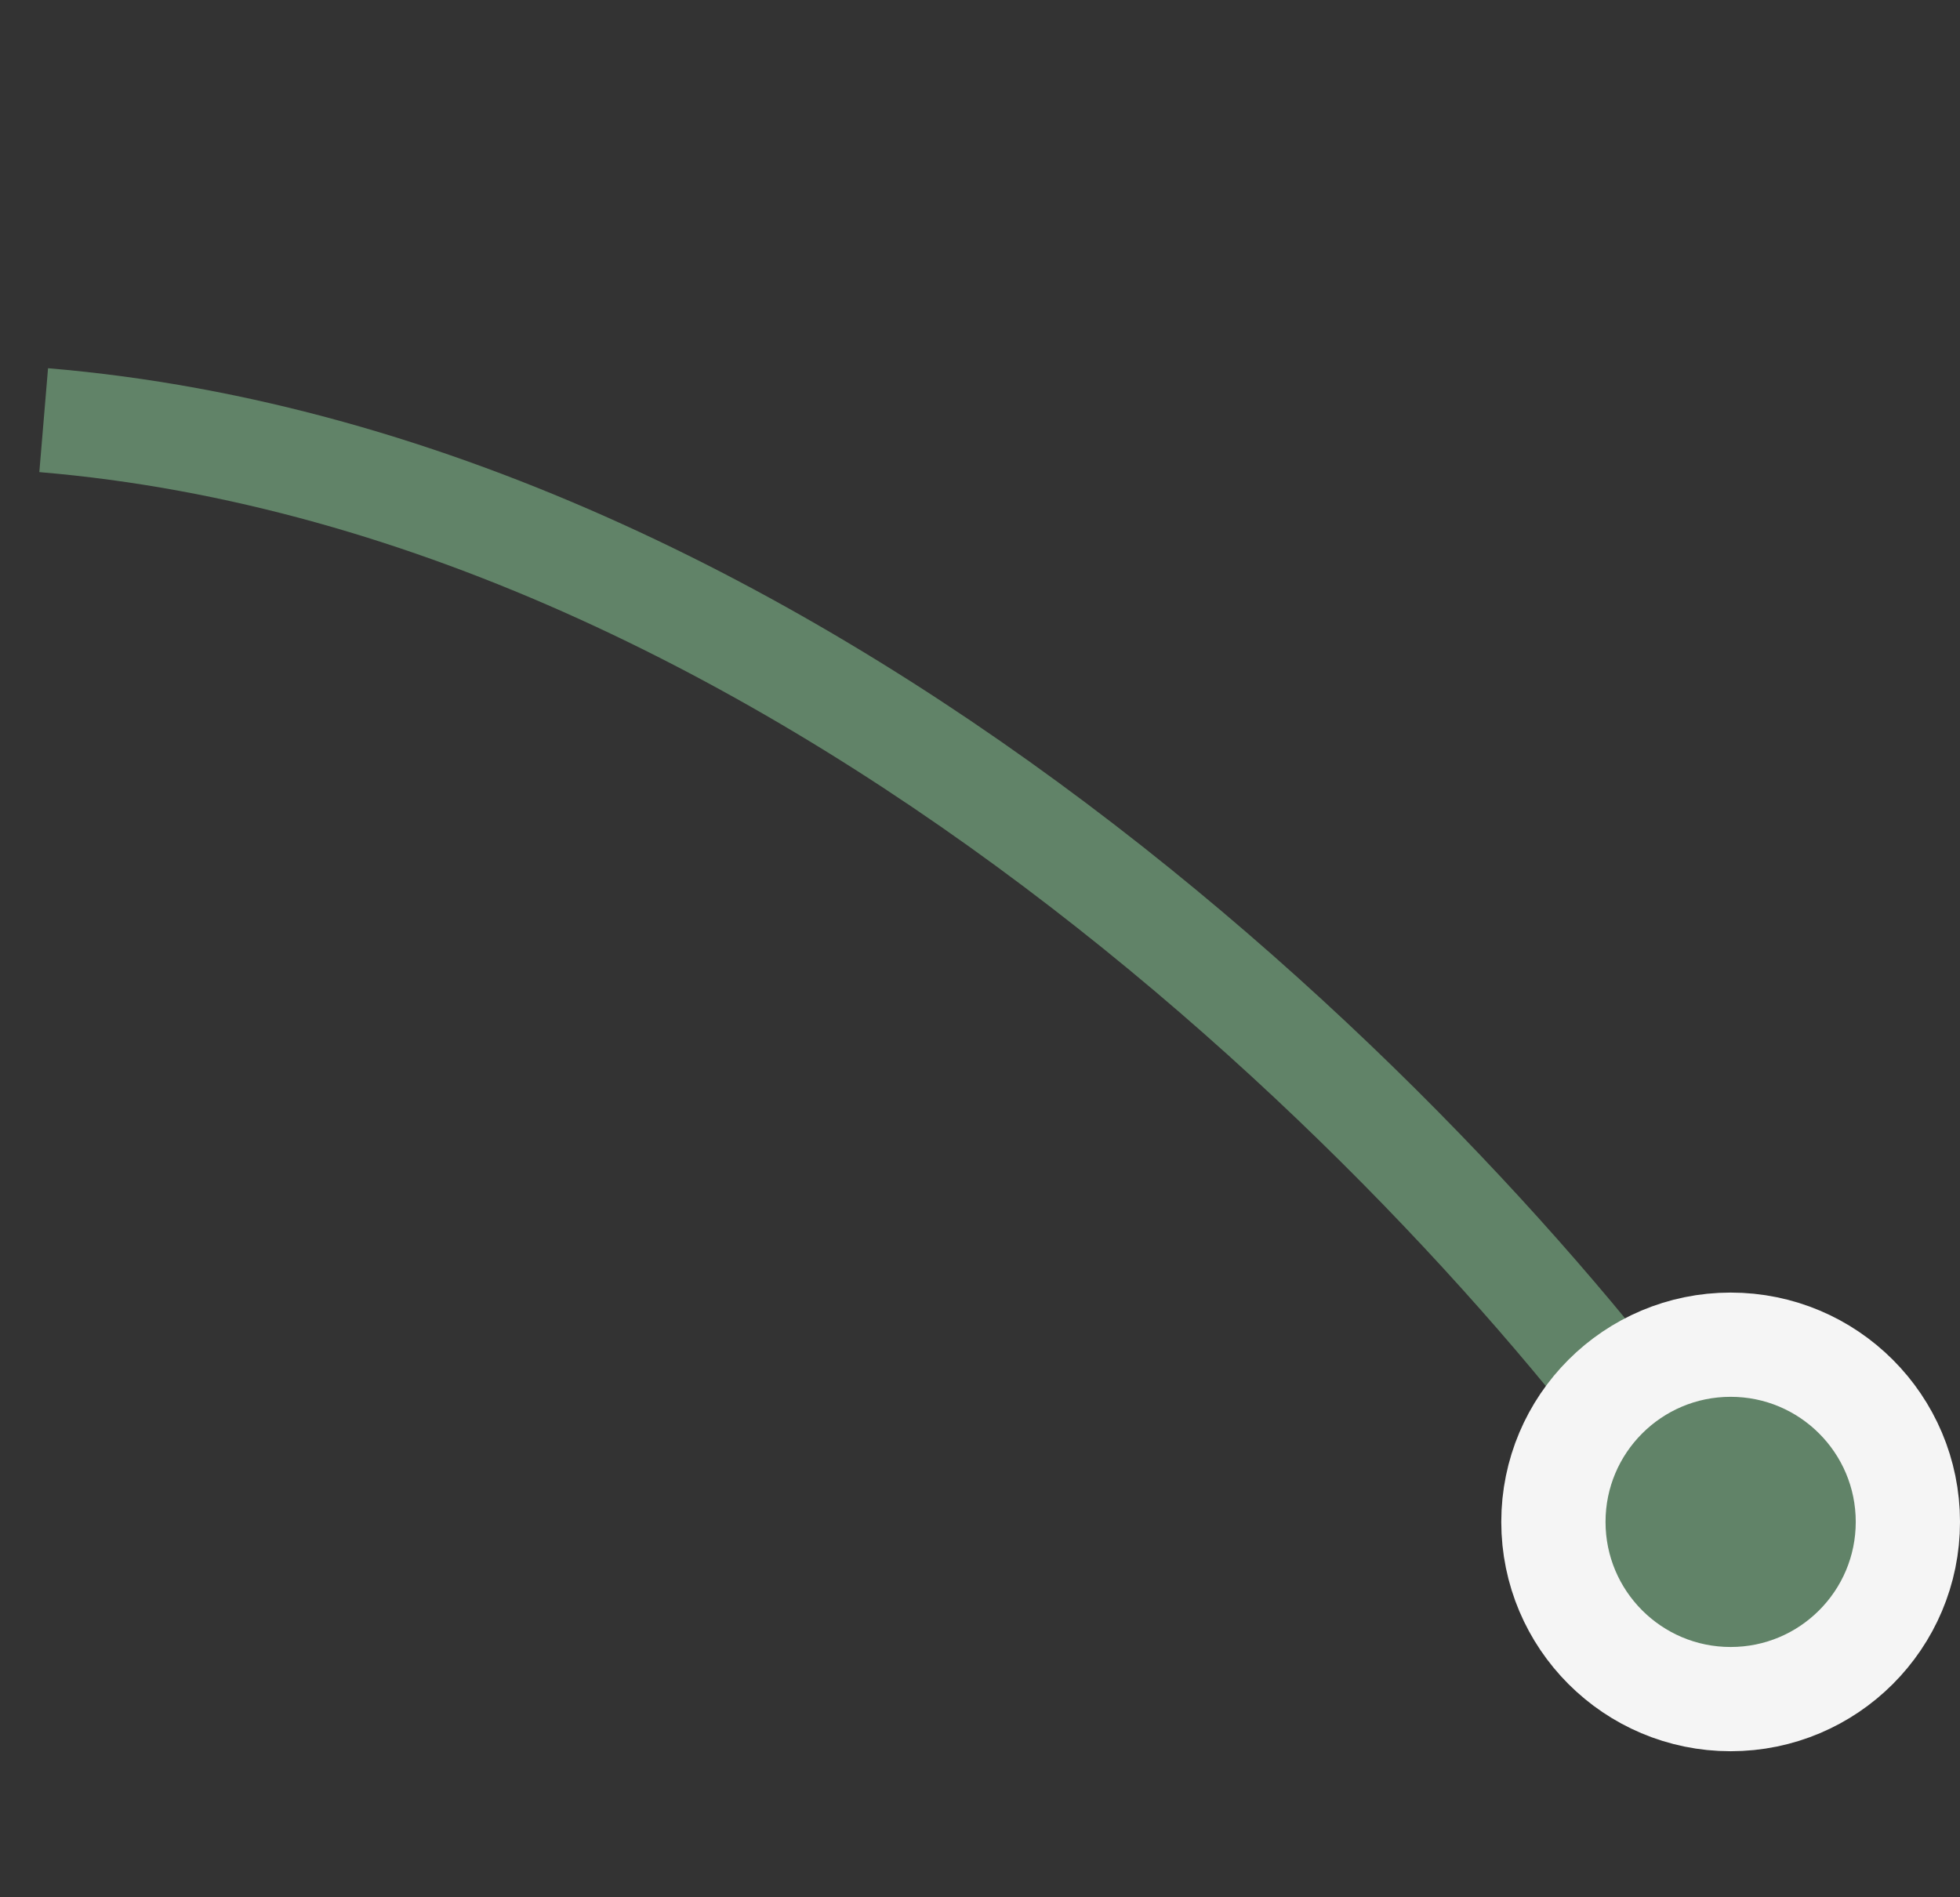 <svg width="94" height="91" viewBox="0 0 94 91" fill="none" xmlns="http://www.w3.org/2000/svg">
<rect x="0" y="0" width="94" height="91" fill="#333333" stroke="none"/>
<path d="M81.99 72.724C70.94 56.508 39.491 23.291 2.095 20.154" stroke="#618368" stroke-width="5"/>
<circle cx="83" cy="73" r="8.5" fill="#618368" stroke="#F5F5F5" stroke-width="5"/>
</svg>
